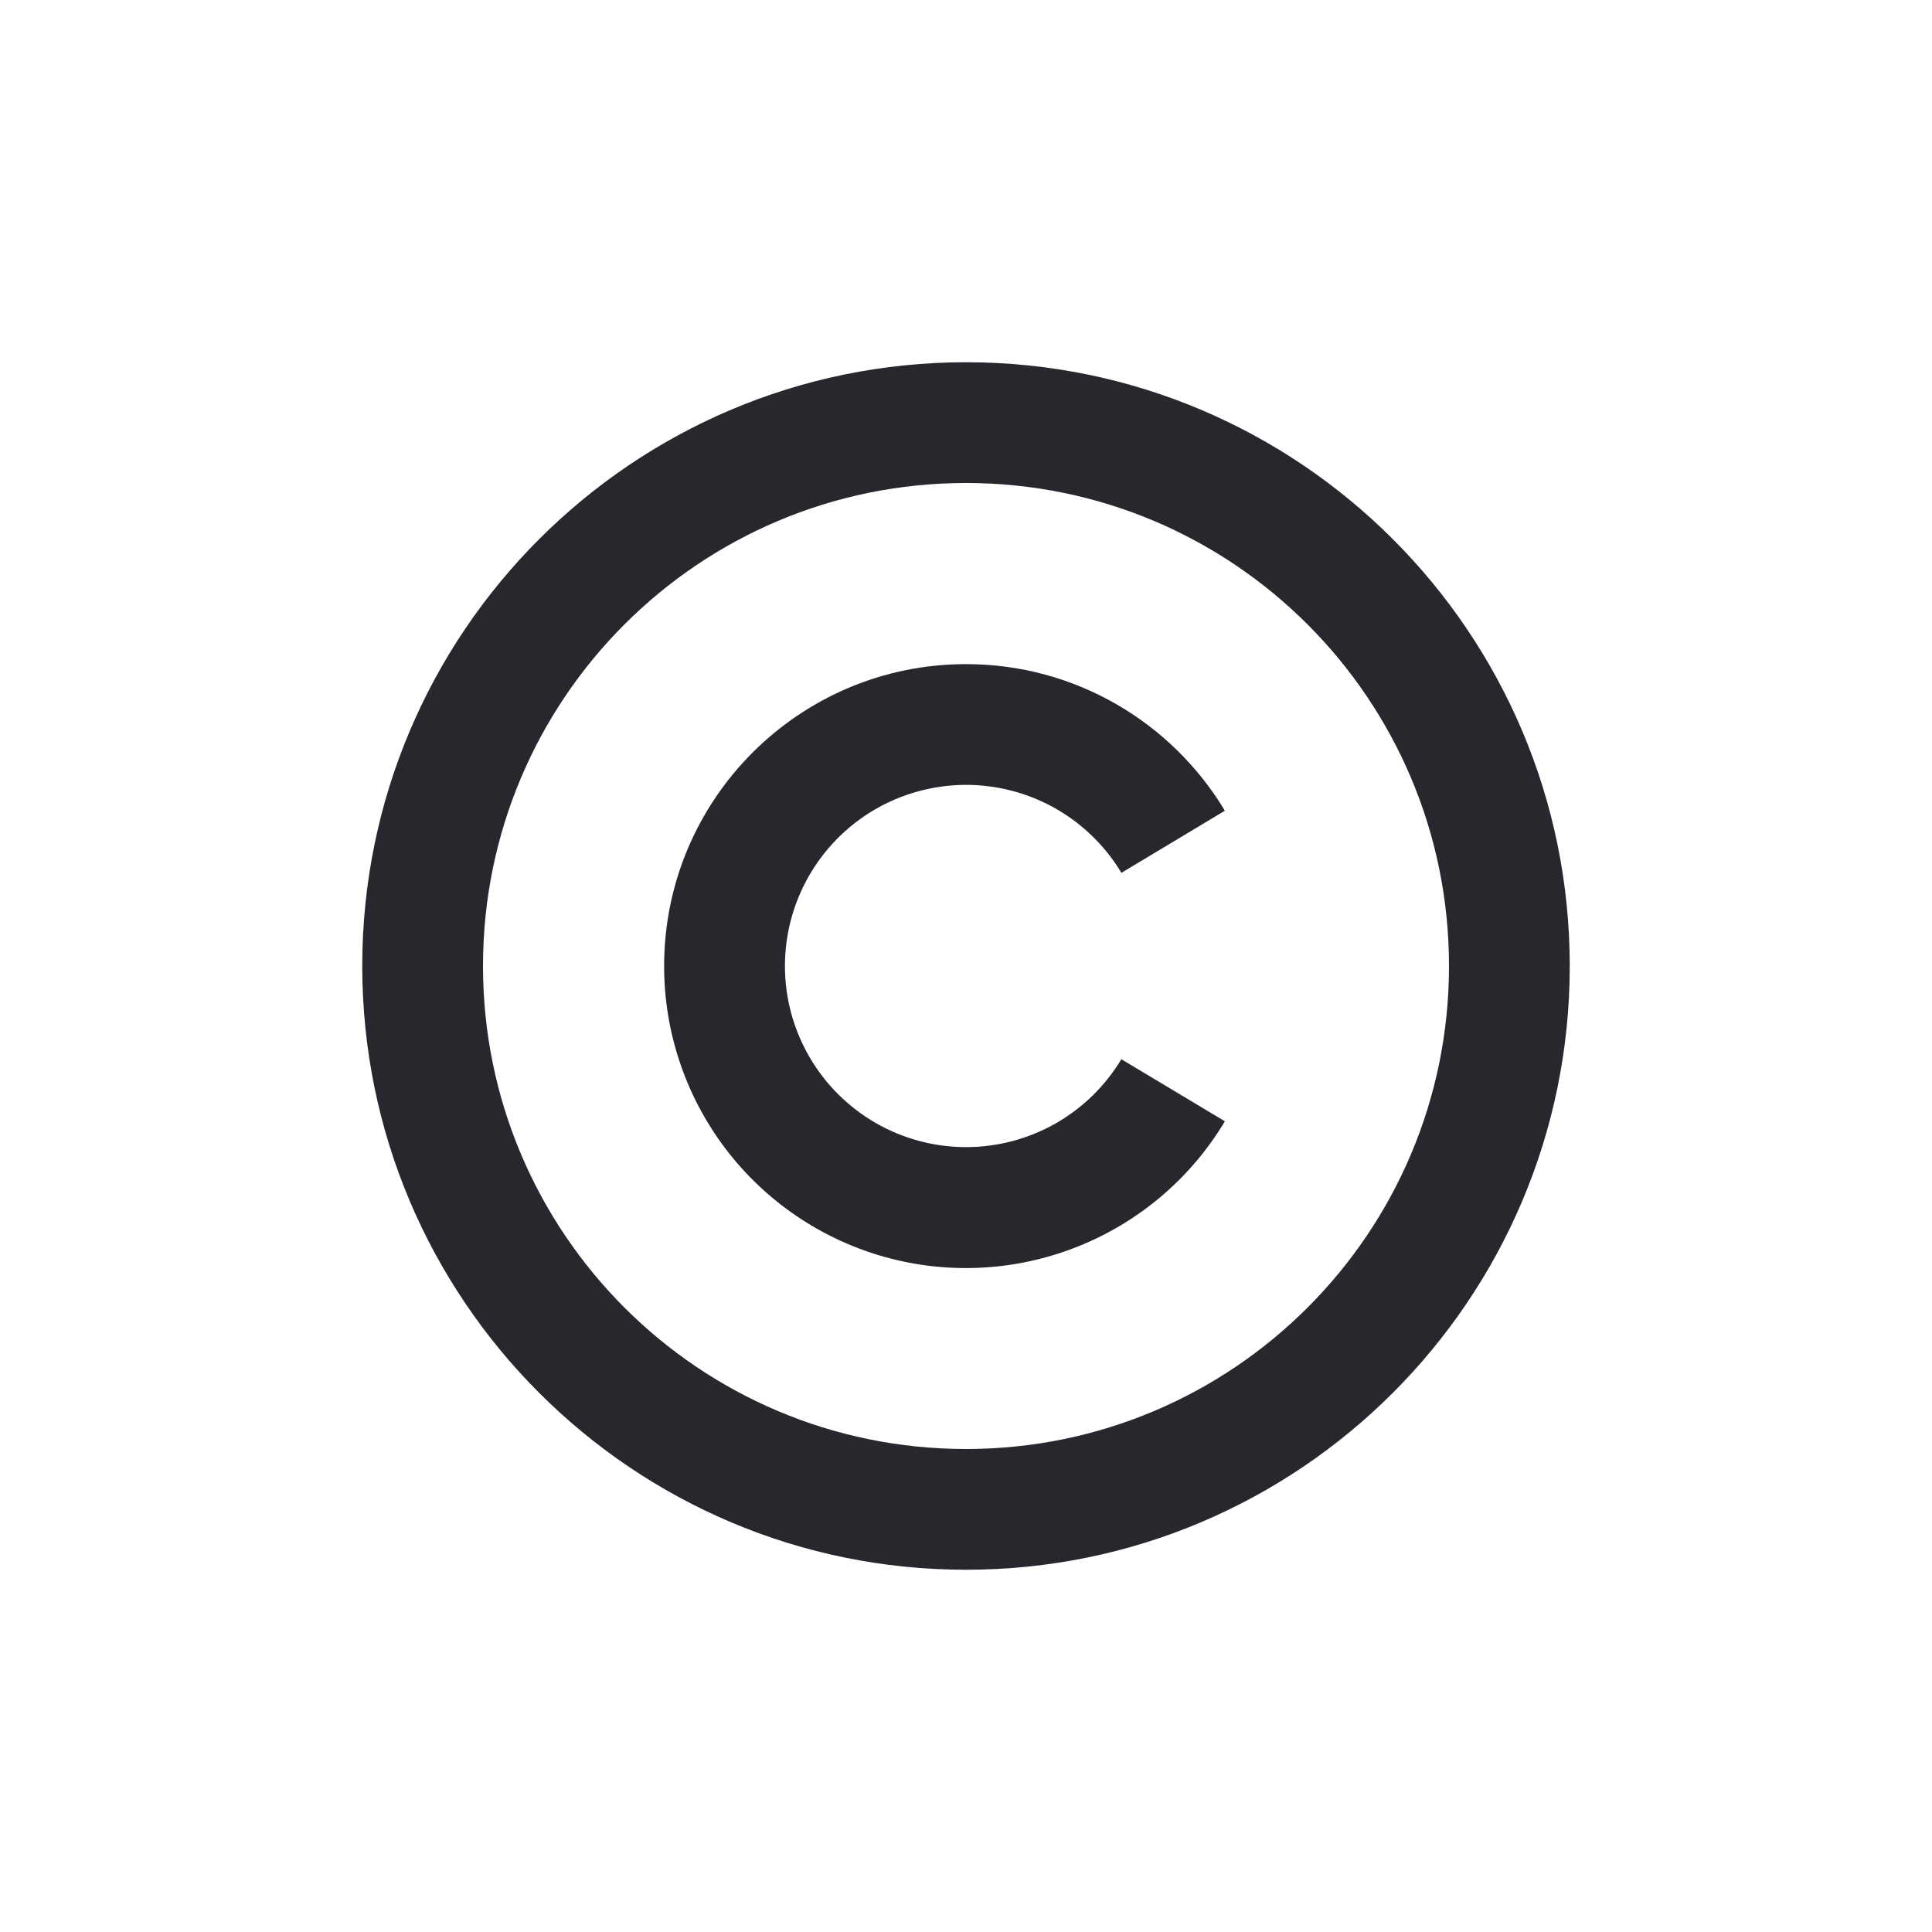 <svg width="32" height="32" viewBox="0 0 32 32" fill="none" xmlns="http://www.w3.org/2000/svg">
<g filter="url(#filter0_d)">
<path d="M16 2C21.52 2 26 6.48 26 12C26 17.52 21.52 22 16 22C10.48 22 6 17.52 6 12C6 6.48 10.48 2 16 2ZM16 4C11.58 4 8 7.58 8 12C8 16.42 11.58 20 16 20C20.42 20 24 16.42 24 12C24 7.58 20.42 4 16 4ZM16 7C17.82 7 19.413 7.973 20.288 9.428L18.574 10.457C18.304 10.007 17.921 9.636 17.463 9.38C17.006 9.125 16.488 8.994 15.964 9C15.44 9.007 14.926 9.151 14.475 9.417C14.023 9.684 13.65 10.065 13.391 10.521C13.133 10.977 12.998 11.493 13.001 12.018C13.004 12.542 13.145 13.057 13.409 13.51C13.673 13.963 14.051 14.339 14.506 14.601C14.96 14.862 15.476 15 16 15C16.518 15 17.027 14.866 17.479 14.611C17.929 14.356 18.306 13.988 18.573 13.544L20.288 14.572C19.726 15.511 18.872 16.239 17.856 16.645C16.84 17.052 15.719 17.114 14.665 16.822C13.611 16.53 12.681 15.9 12.019 15.029C11.357 14.158 10.999 13.094 11 12C11 9.24 13.24 7 16 7Z" fill="#27272E"/>
</g>
<defs>
<filter id="filter0_d" x="0" y="0" width="32" height="32" filterUnits="userSpaceOnUse" color-interpolation-filters="sRGB">
<feFlood flood-opacity="0" result="BackgroundImageFix"/>
<feColorMatrix in="SourceAlpha" type="matrix" values="0 0 0 0 0 0 0 0 0 0 0 0 0 0 0 0 0 0 127 0" result="hardAlpha"/>
<feOffset dy="4"/>
<feGaussianBlur stdDeviation="2"/>
<feComposite in2="hardAlpha" operator="out"/>
<feColorMatrix type="matrix" values="0 0 0 0 0 0 0 0 0 0 0 0 0 0 0 0 0 0 0.25 0"/>
<feBlend mode="normal" in2="BackgroundImageFix" result="effect1_dropShadow"/>
<feBlend mode="normal" in="SourceGraphic" in2="effect1_dropShadow" result="shape"/>
</filter>
</defs>
</svg>
